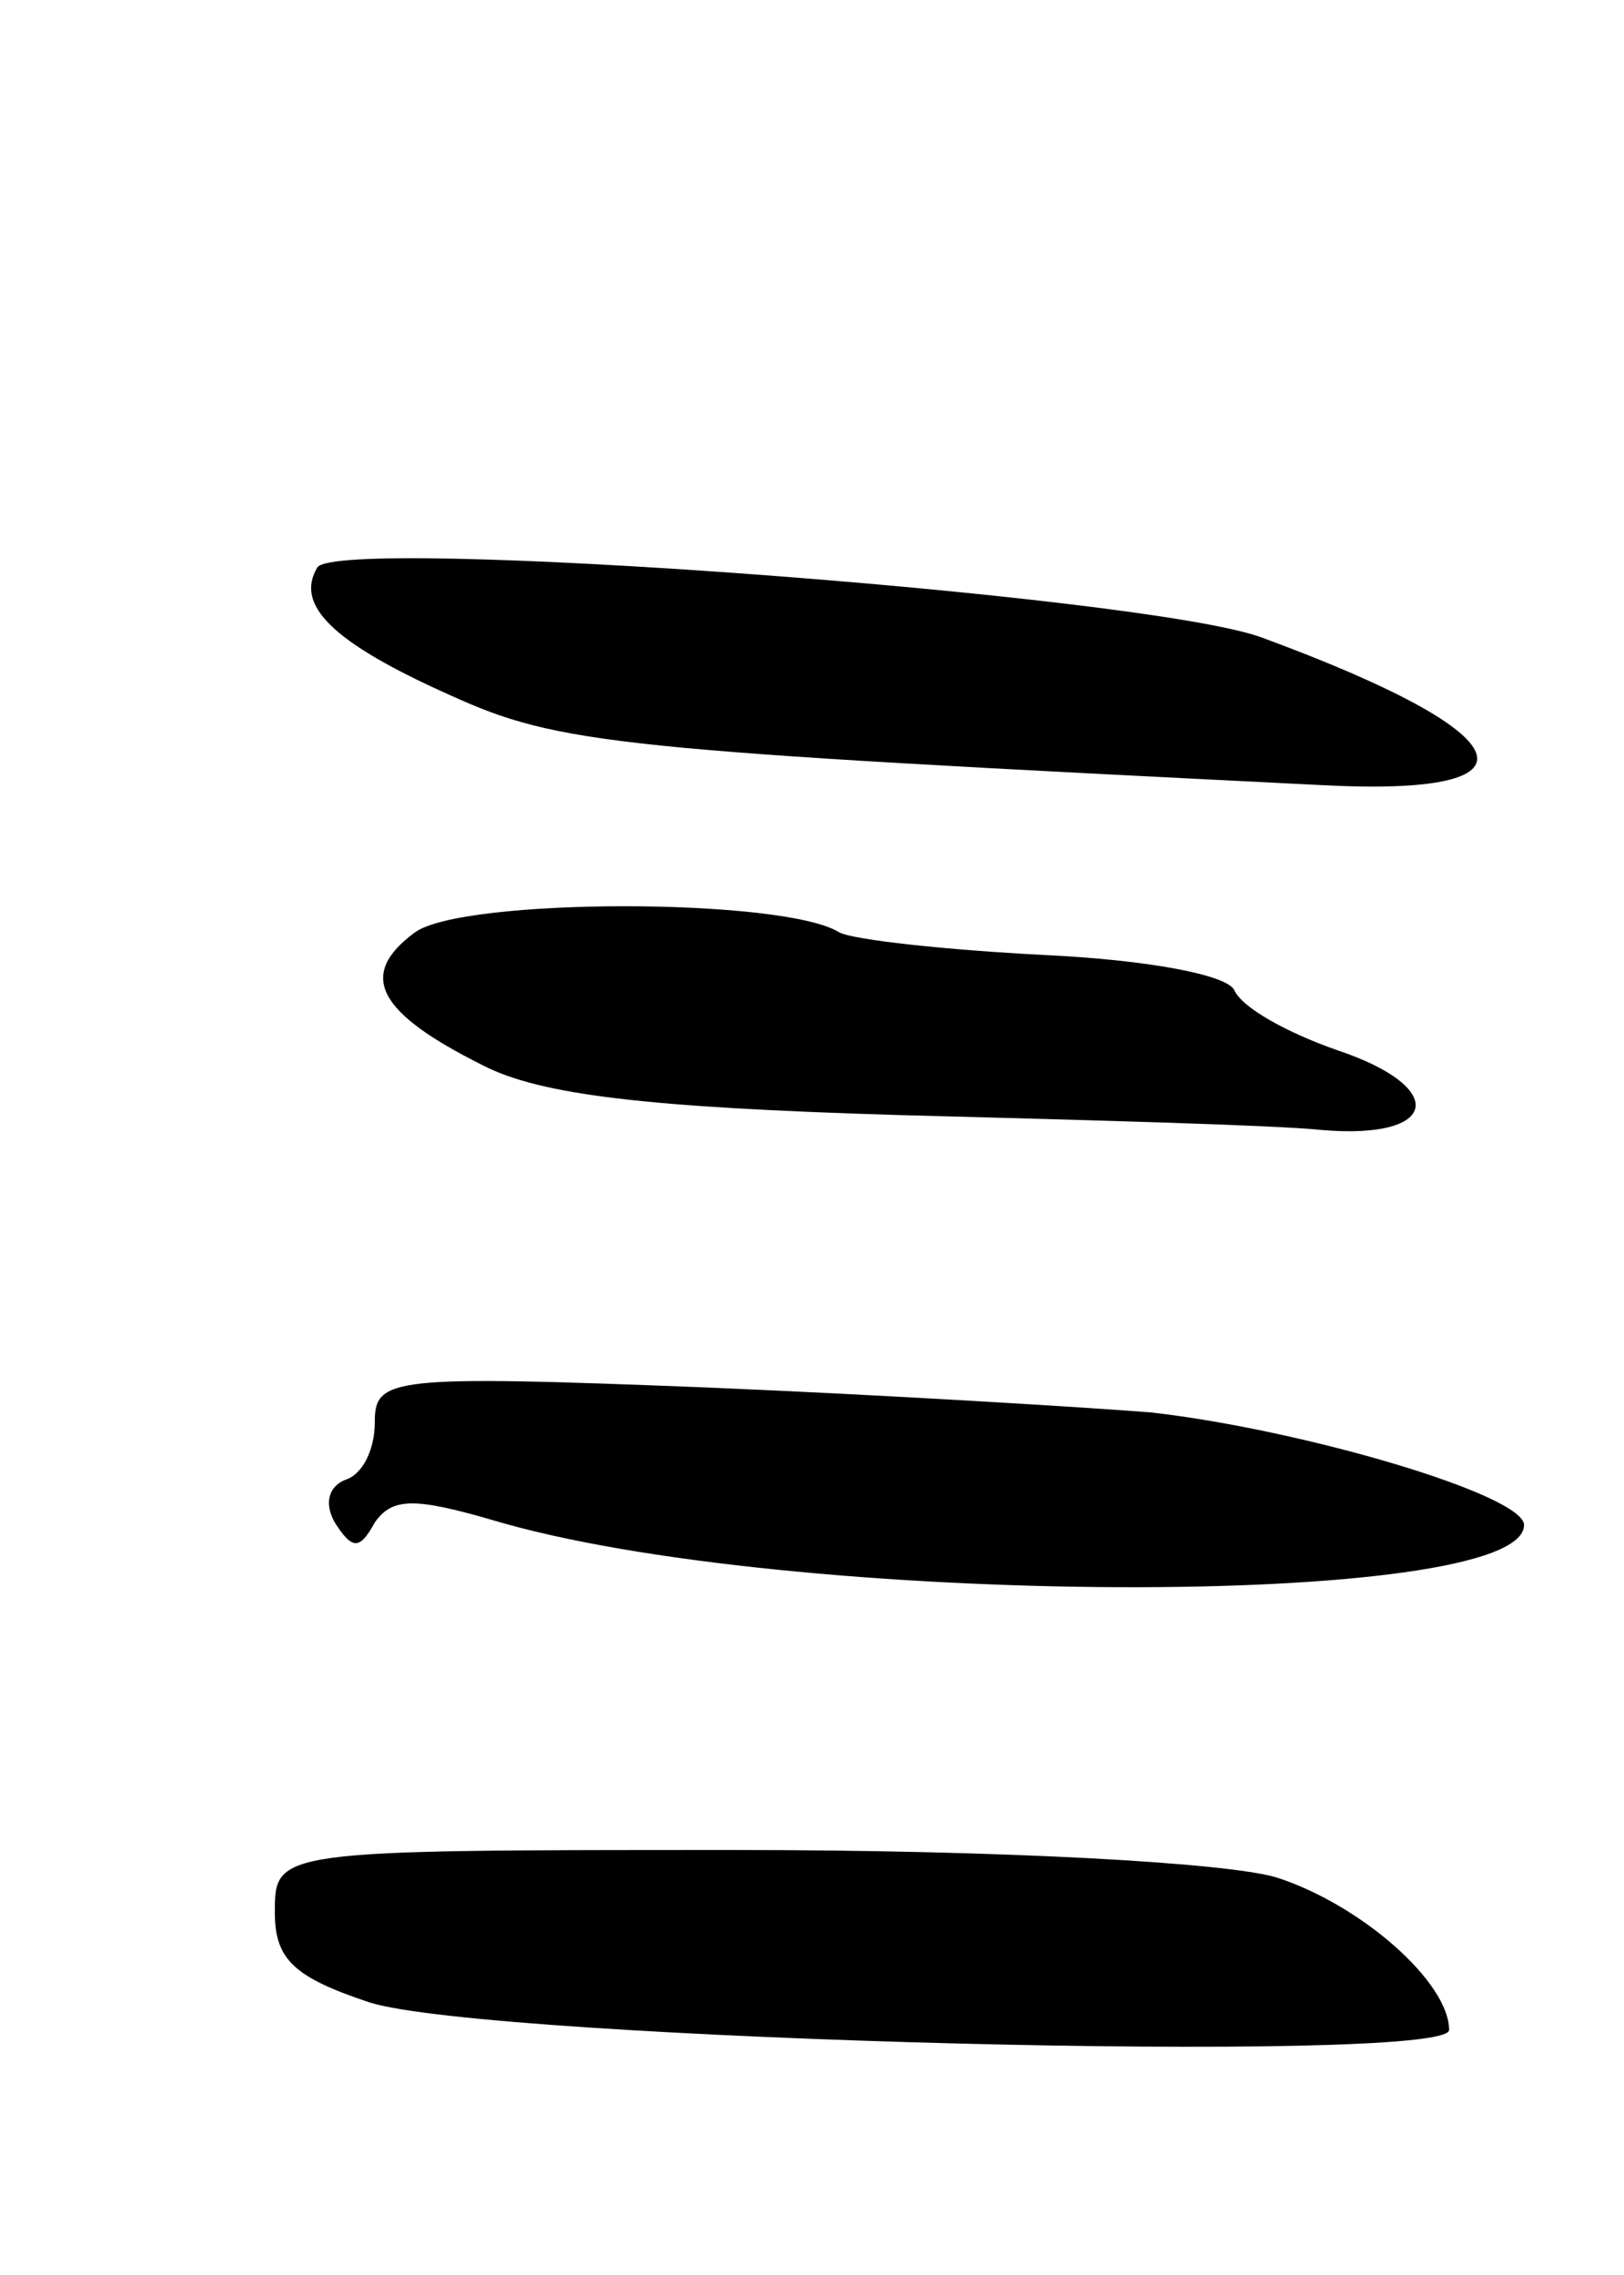 <svg version="1.0" xmlns="http://www.w3.org/2000/svg"
 width="65pt" height="91pt" viewBox="0 0 65 91"
 preserveAspectRatio="xMidYMid meet">
<g transform="translate(0,91) scale(0.1,-0.1)"
fill="#000000" stroke="none">
<path d="M127 683 c-9 -15 6 -30 53 -51 44 -20 66 -22 348 -36 92 -5 83 20
-23 59 -46 17 -370 41 -378 28z"/>
<path d="M166 537 c-23 -17 -15 -32 27 -53 23 -12 66 -17 166 -20 75 -2 151
-4 170 -6 47 -4 51 17 6 32 -20 7 -38 17 -41 24 -3 6 -34 12 -76 14 -39 2 -76
6 -82 9 -22 14 -151 14 -170 0z"/>
<path d="M150 341 c0 -11 -5 -21 -12 -23 -7 -3 -8 -10 -4 -17 7 -11 10 -11 16
0 7 10 16 10 47 1 117 -35 413 -36 413 -2 0 12 -88 38 -149 45 -25 2 -106 7
-178 10 -127 5 -133 4 -133 -14z"/>
<path d="M110 145 c0 -19 8 -26 38 -36 48 -15 432 -25 432 -11 0 19 -35 50
-69 61 -20 6 -110 11 -217 11 -184 0 -184 0 -184 -25z"/>
</g>
</svg>
